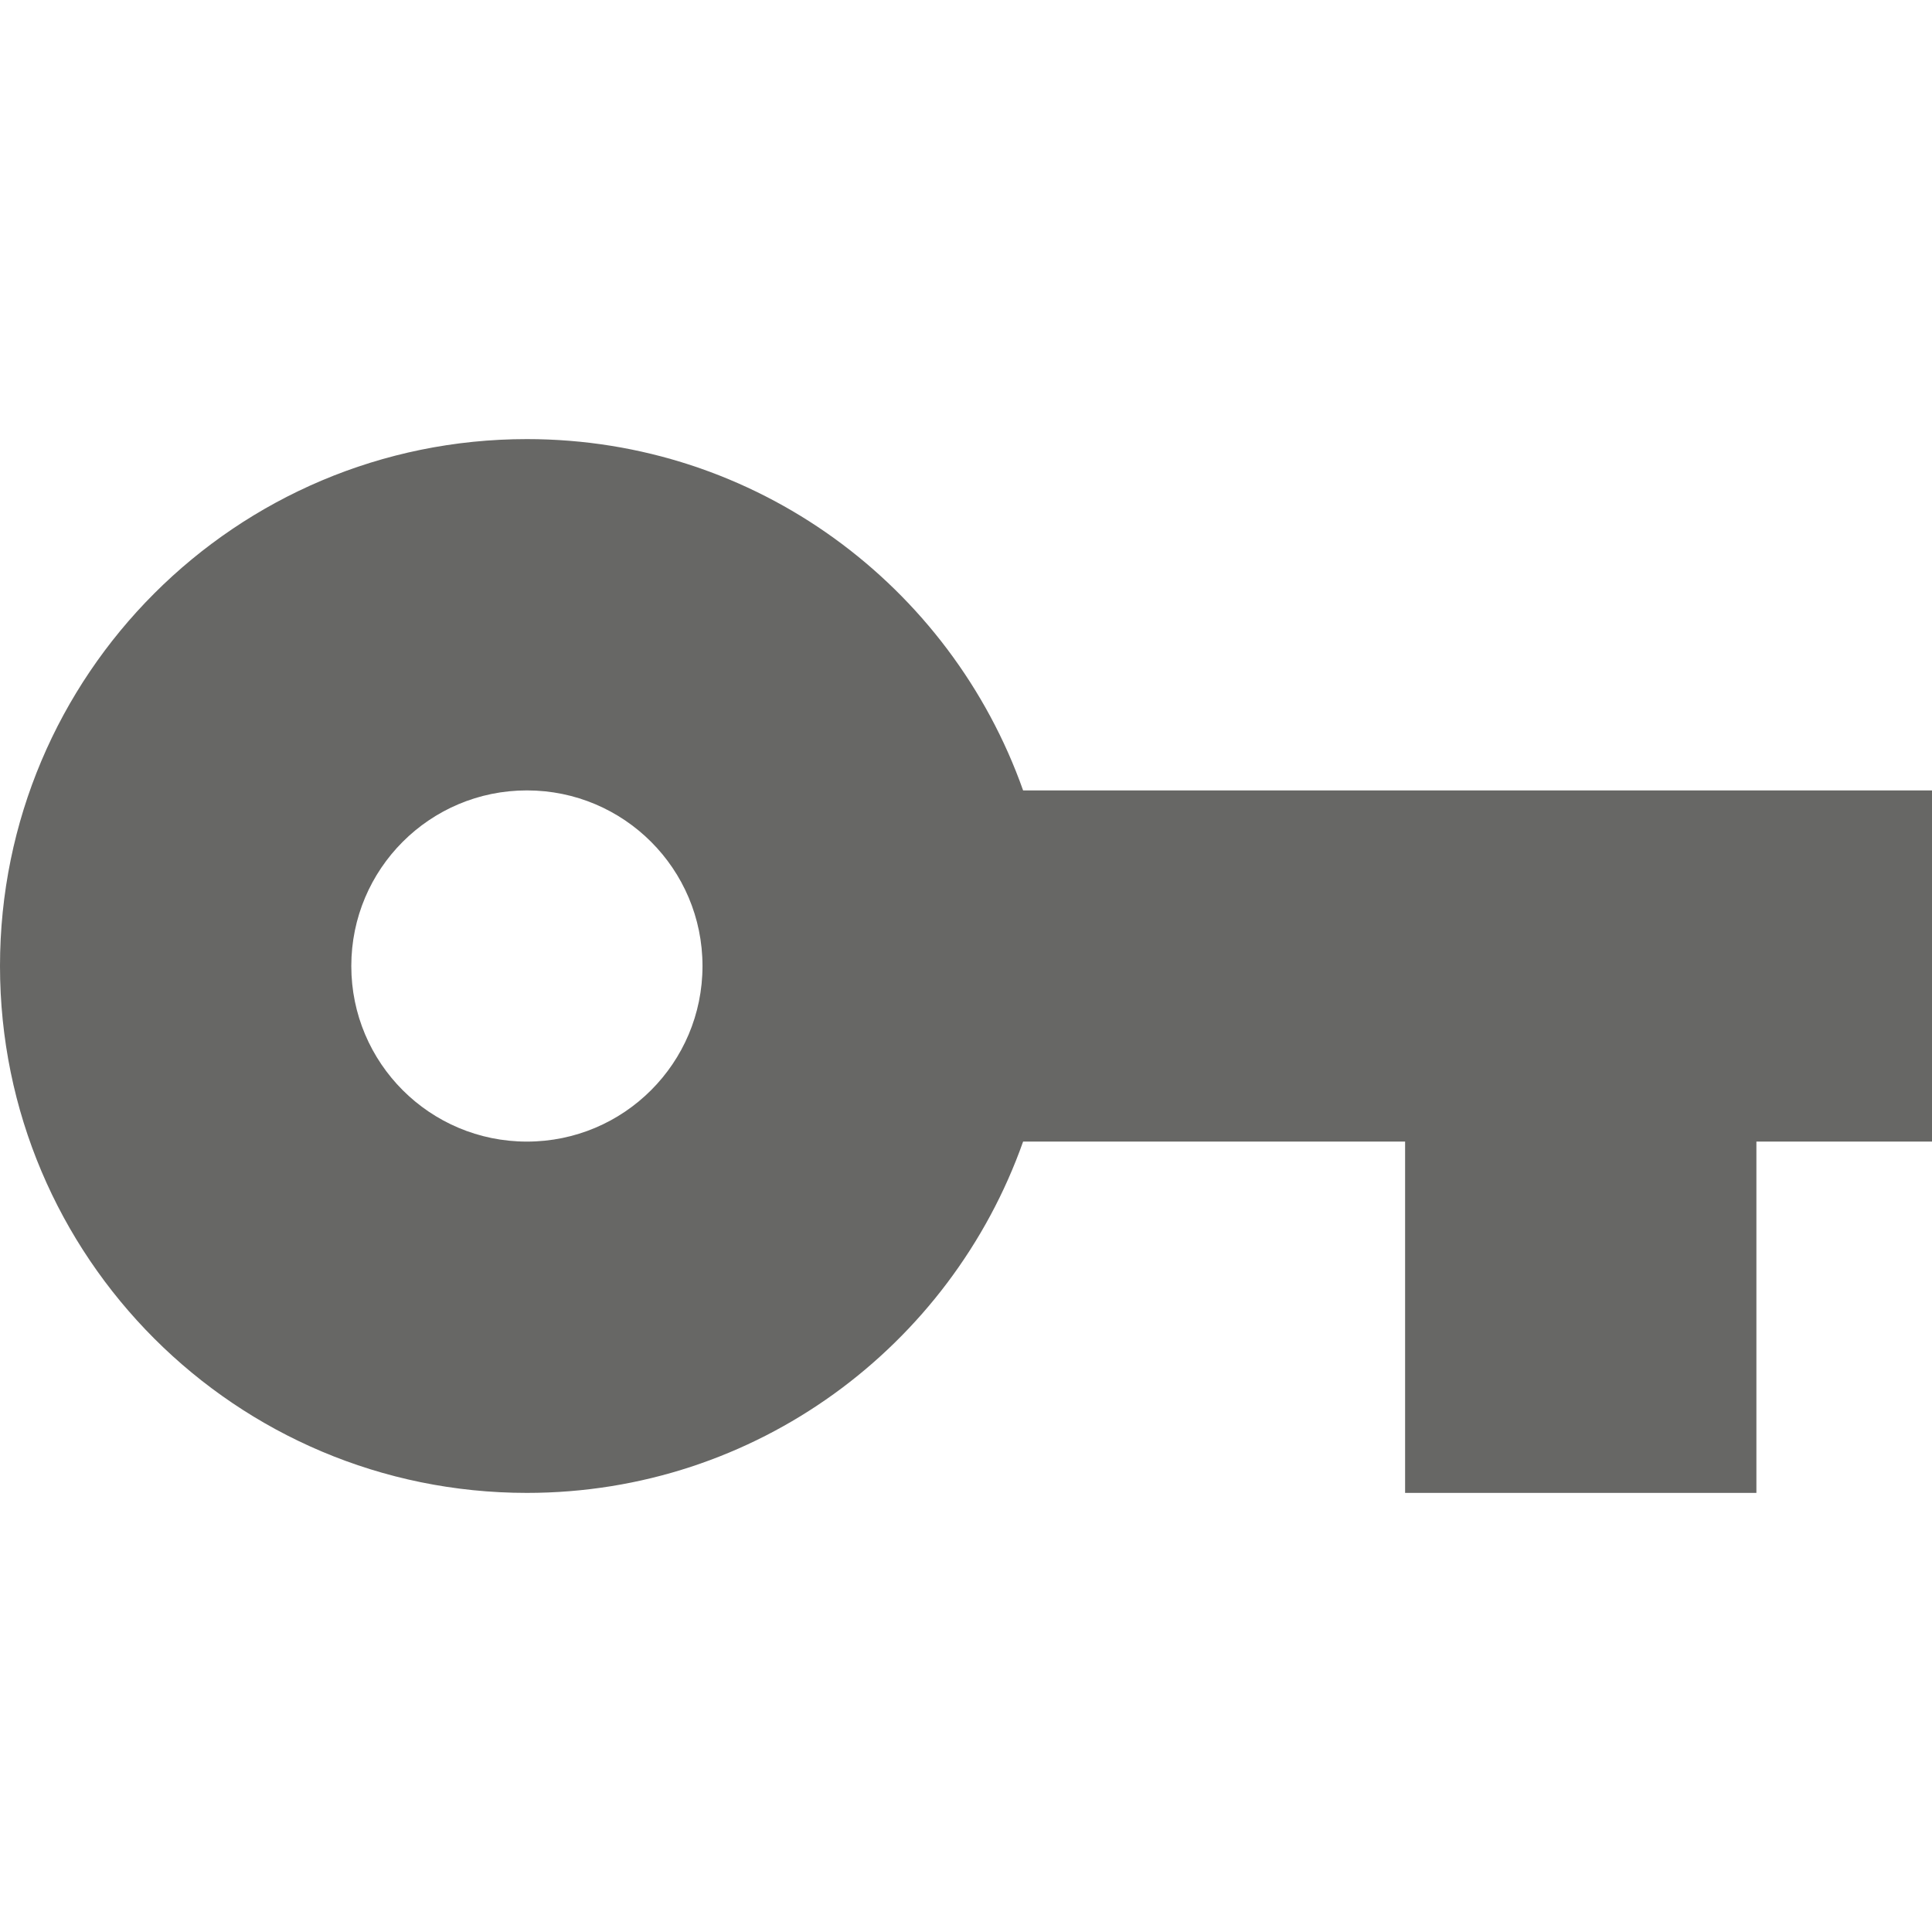 <svg width="18" height="18" viewBox="0 0 18 18" fill="none" xmlns="http://www.w3.org/2000/svg">
<g clip-path="url(#clip0)">
<path d="M9.532 7.364C8.857 5.457 7.045 4.091 4.909 4.091C2.197 4.091 0 6.288 0 9C0 11.712 2.197 13.909 4.909 13.909C7.045 13.909 8.857 12.543 9.532 10.636H13.091V13.909H16.364V10.636H18V7.364H9.532ZM4.909 10.636C4.005 10.636 3.273 9.904 3.273 9C3.273 8.096 4.005 7.364 4.909 7.364C5.813 7.364 6.545 8.096 6.545 9C6.545 9.904 5.813 10.636 4.909 10.636Z" fill="#676765"/>
</g>
<defs>
<clipPath id="clip0">
<rect width="18" height="18" fill="white"/>
</clipPath>
</defs>
</svg>
